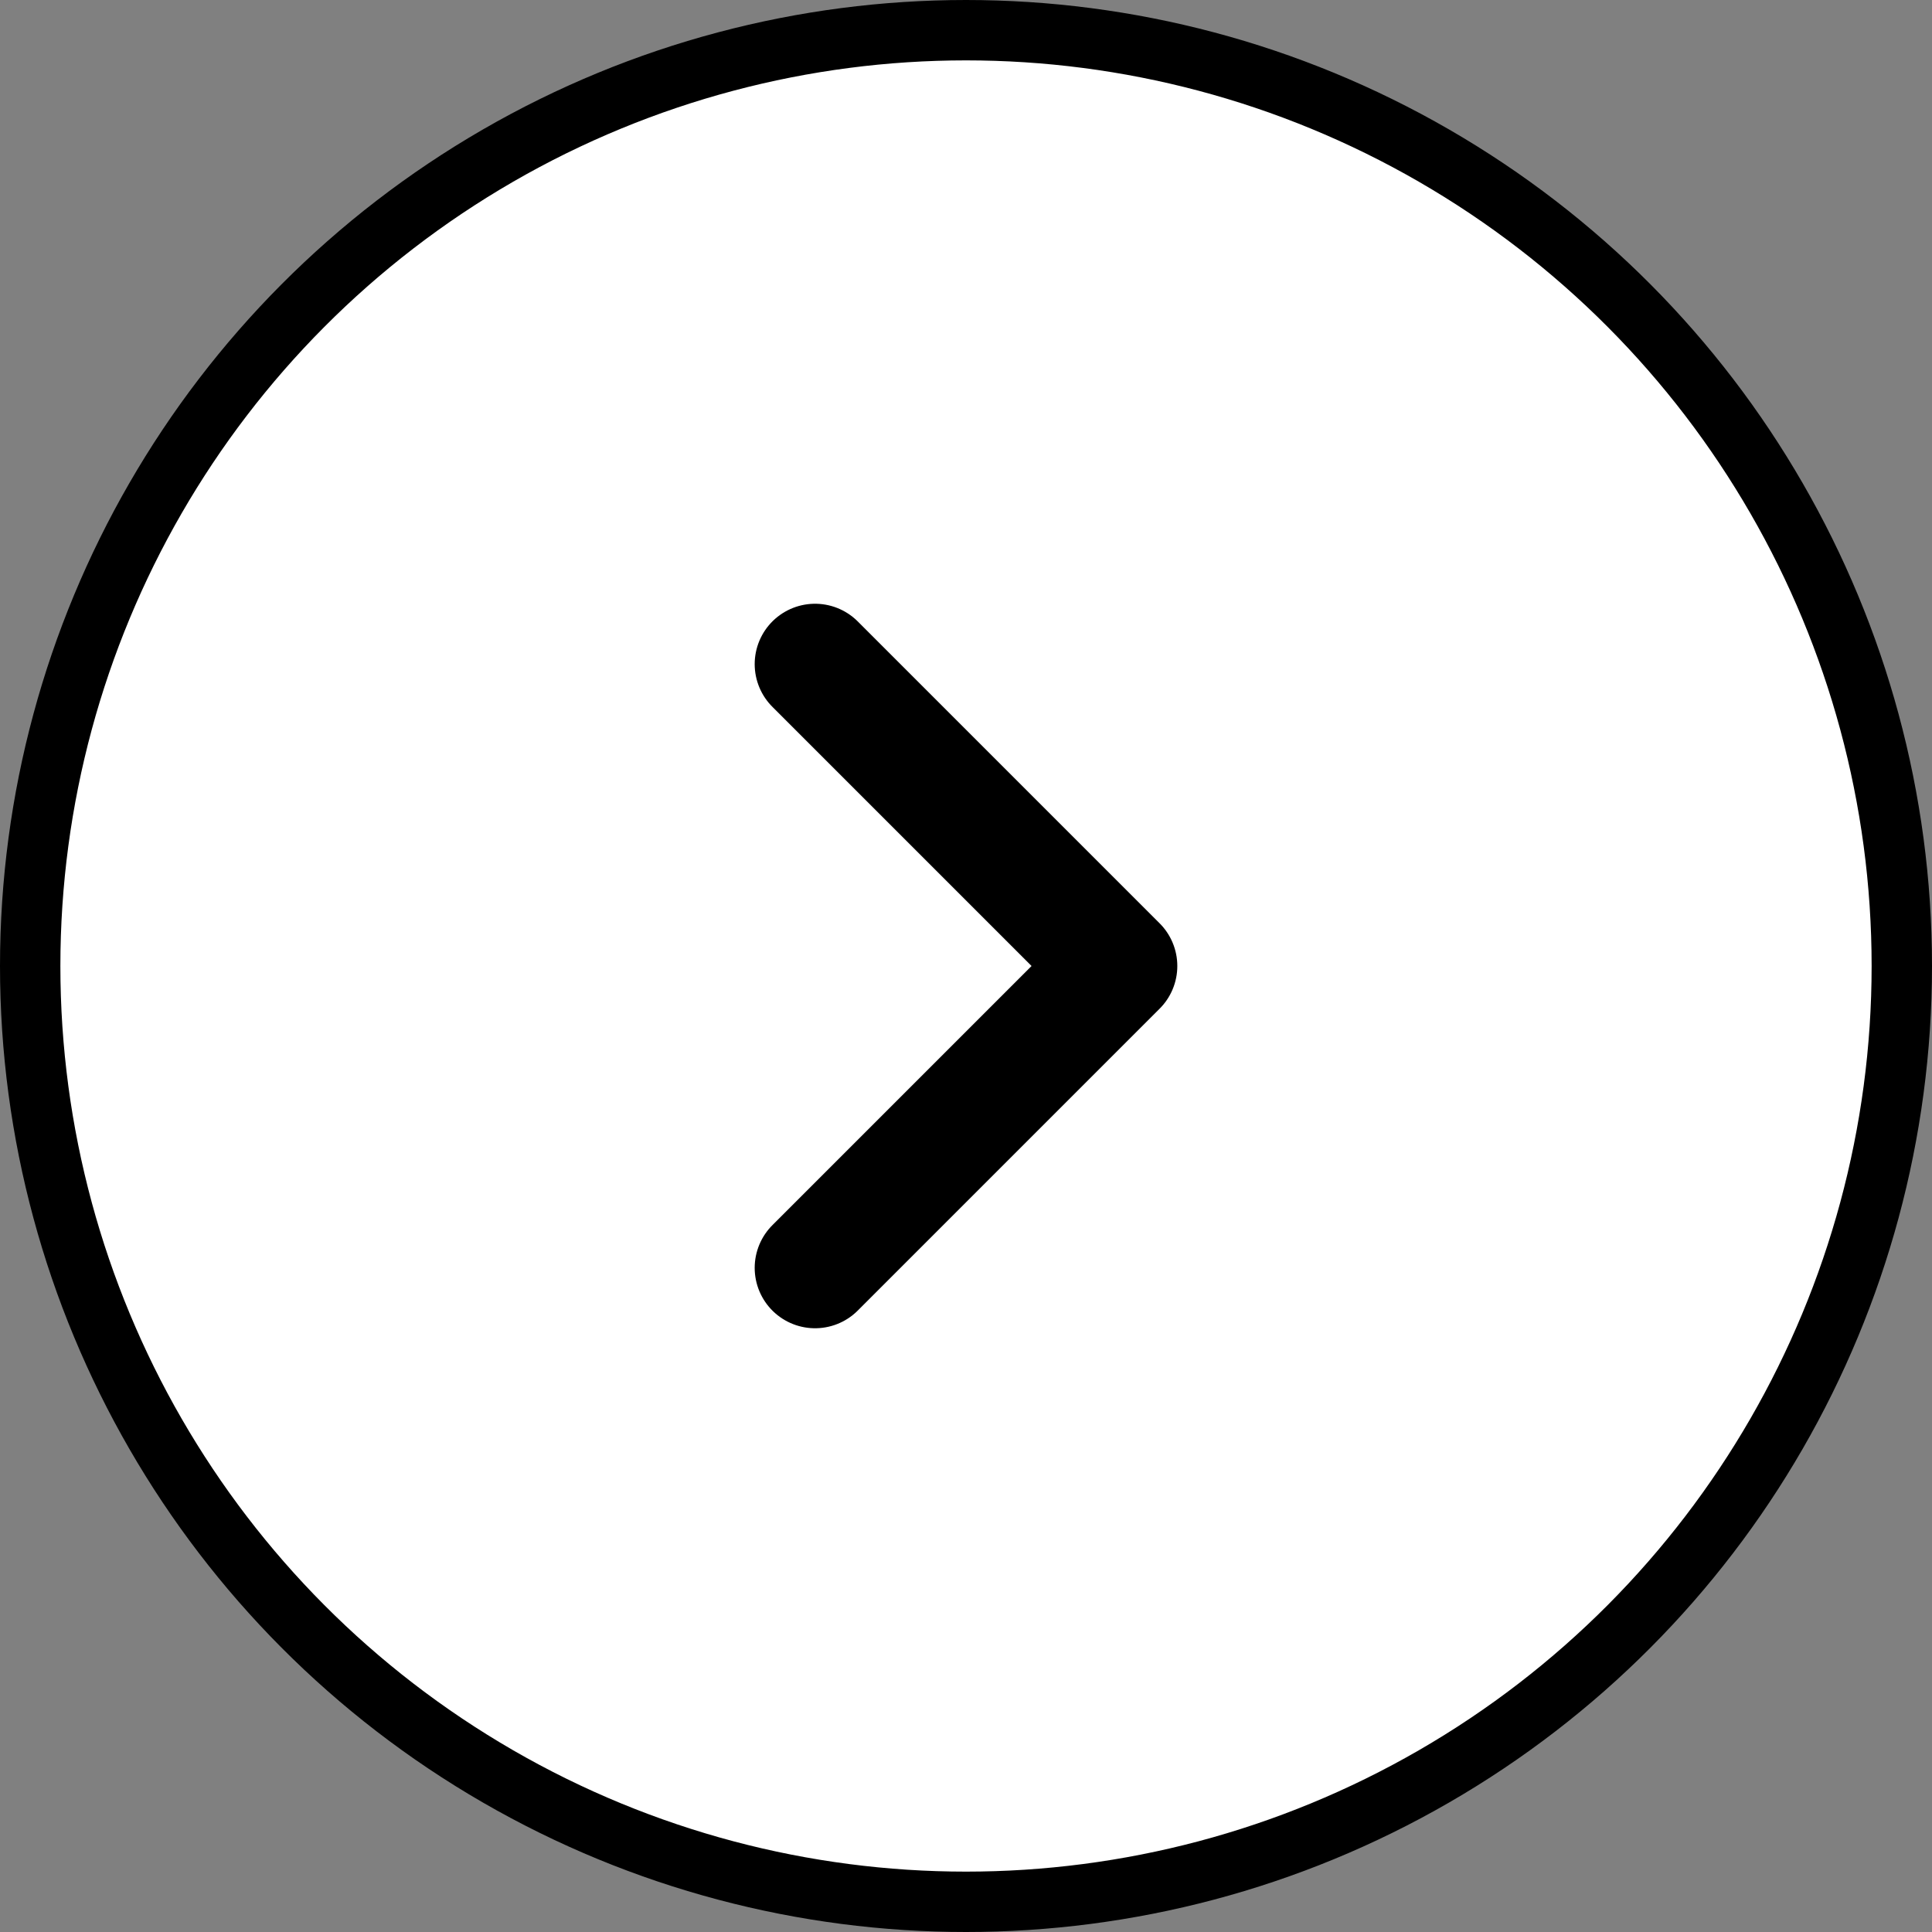 <svg width="32" height="32" viewBox="0 0 32 32" fill="none" xmlns="http://www.w3.org/2000/svg">
<rect x="0" y="0" width="32" height="32" fill="#808080" stroke="none"/>
<circle r="15.5" transform="matrix(-1 0 0 1 16 16)" fill="white" stroke="#000000"/>
<path d="M13.5 21L18.5 16L13.5 11" stroke="#000000" stroke-width="2" stroke-linecap="round" stroke-linejoin="round"/>
</svg>
